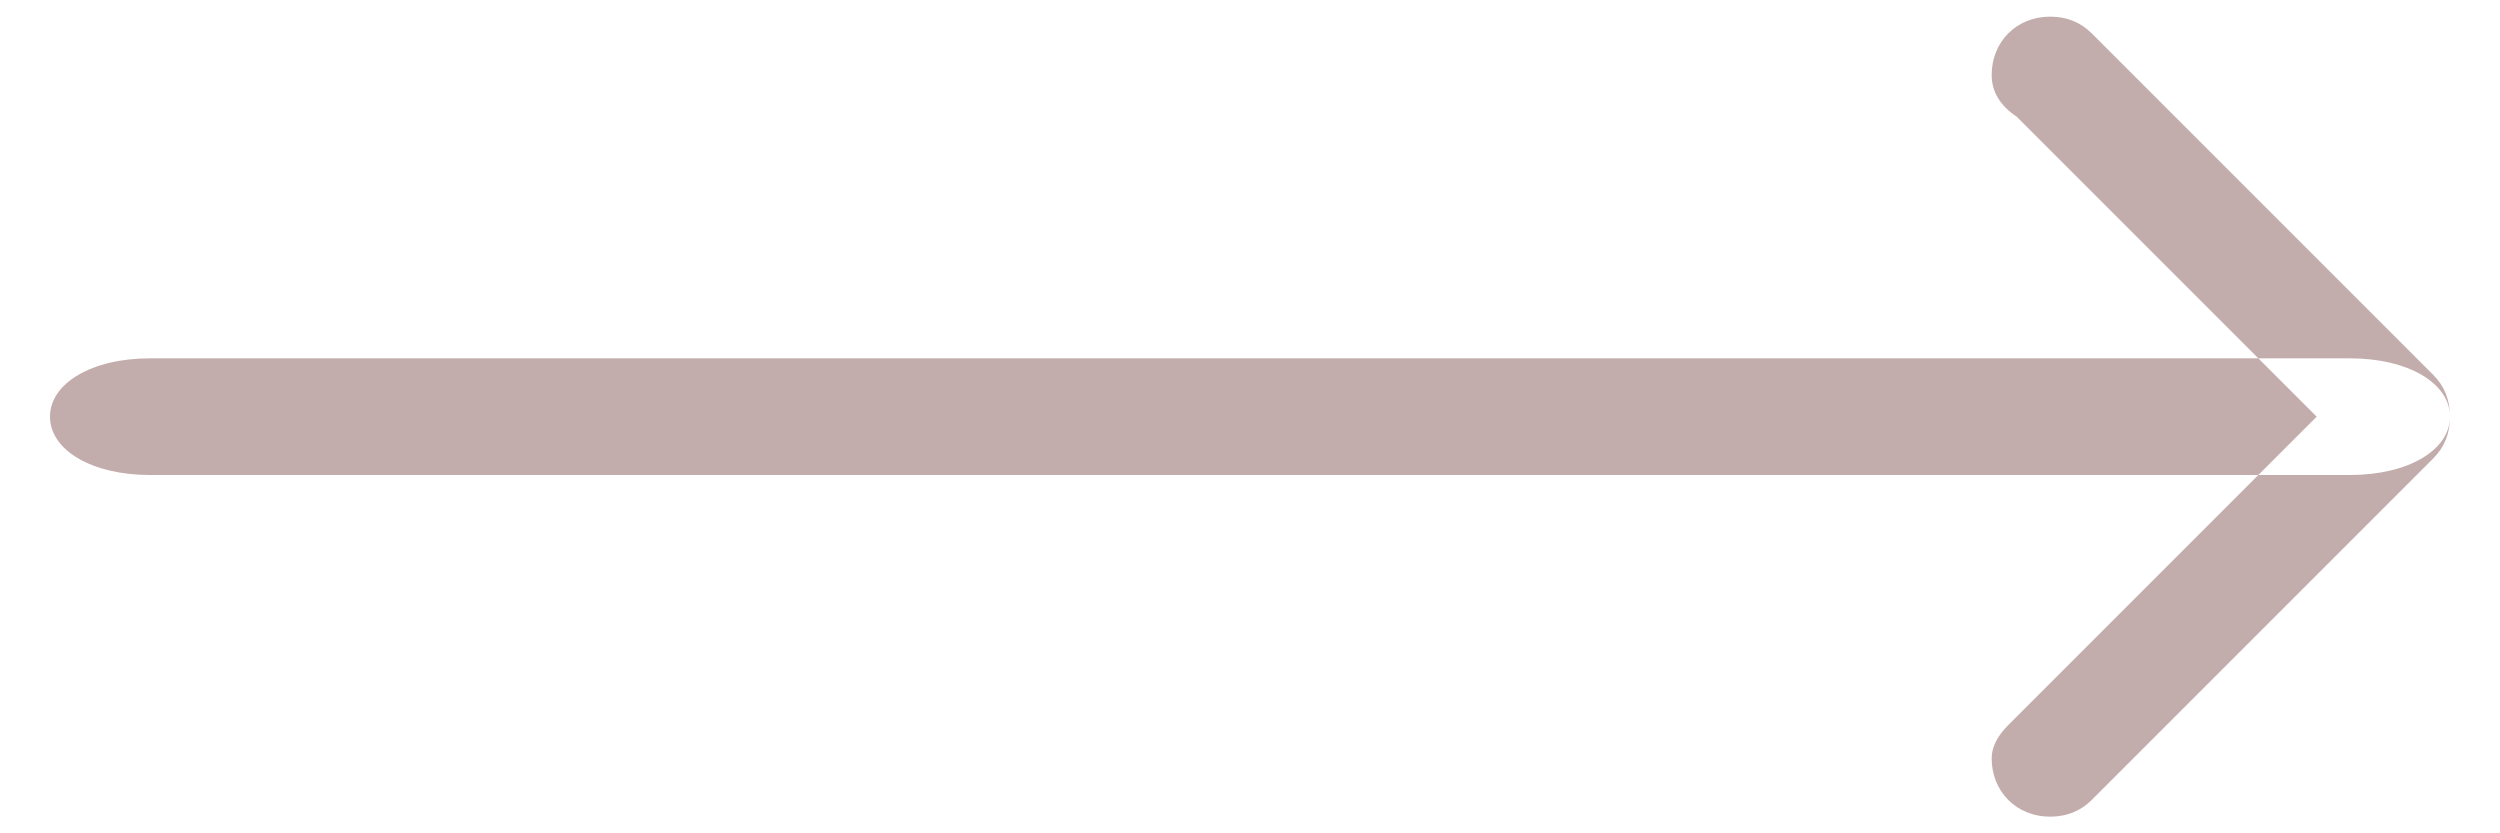 <svg version="1.2" xmlns="http://www.w3.org/2000/svg" viewBox="0 0 30 10" width="30" height="10"><style>.a{fill:#c3acac}</style><path class="a" d="m24.2 1.4l3.6 3.6-3.7 3.7q-0.2 0.2-0.2 0.4c0 0.4 0.3 0.7 0.7 0.7q0.3 0 0.5-0.2l4.1-4.1q0.2-0.2 0.2-0.5 0 0 0 0 0 0 0 0 0-0.3-0.2-0.5l-4.1-4.1q-0.2-0.2-0.5-0.2c-0.4 0-0.7 0.3-0.7 0.7q0 0.3 0.3 0.5zm4 4.3h-17-2.4-7c-0.7 0-1.2-0.3-1.2-0.7 0-0.4 0.5-0.7 1.2-0.7h7 2.4 17c0.7 0 1.2 0.3 1.2 0.7 0 0.4-0.5 0.7-1.2 0.7z"/></svg>